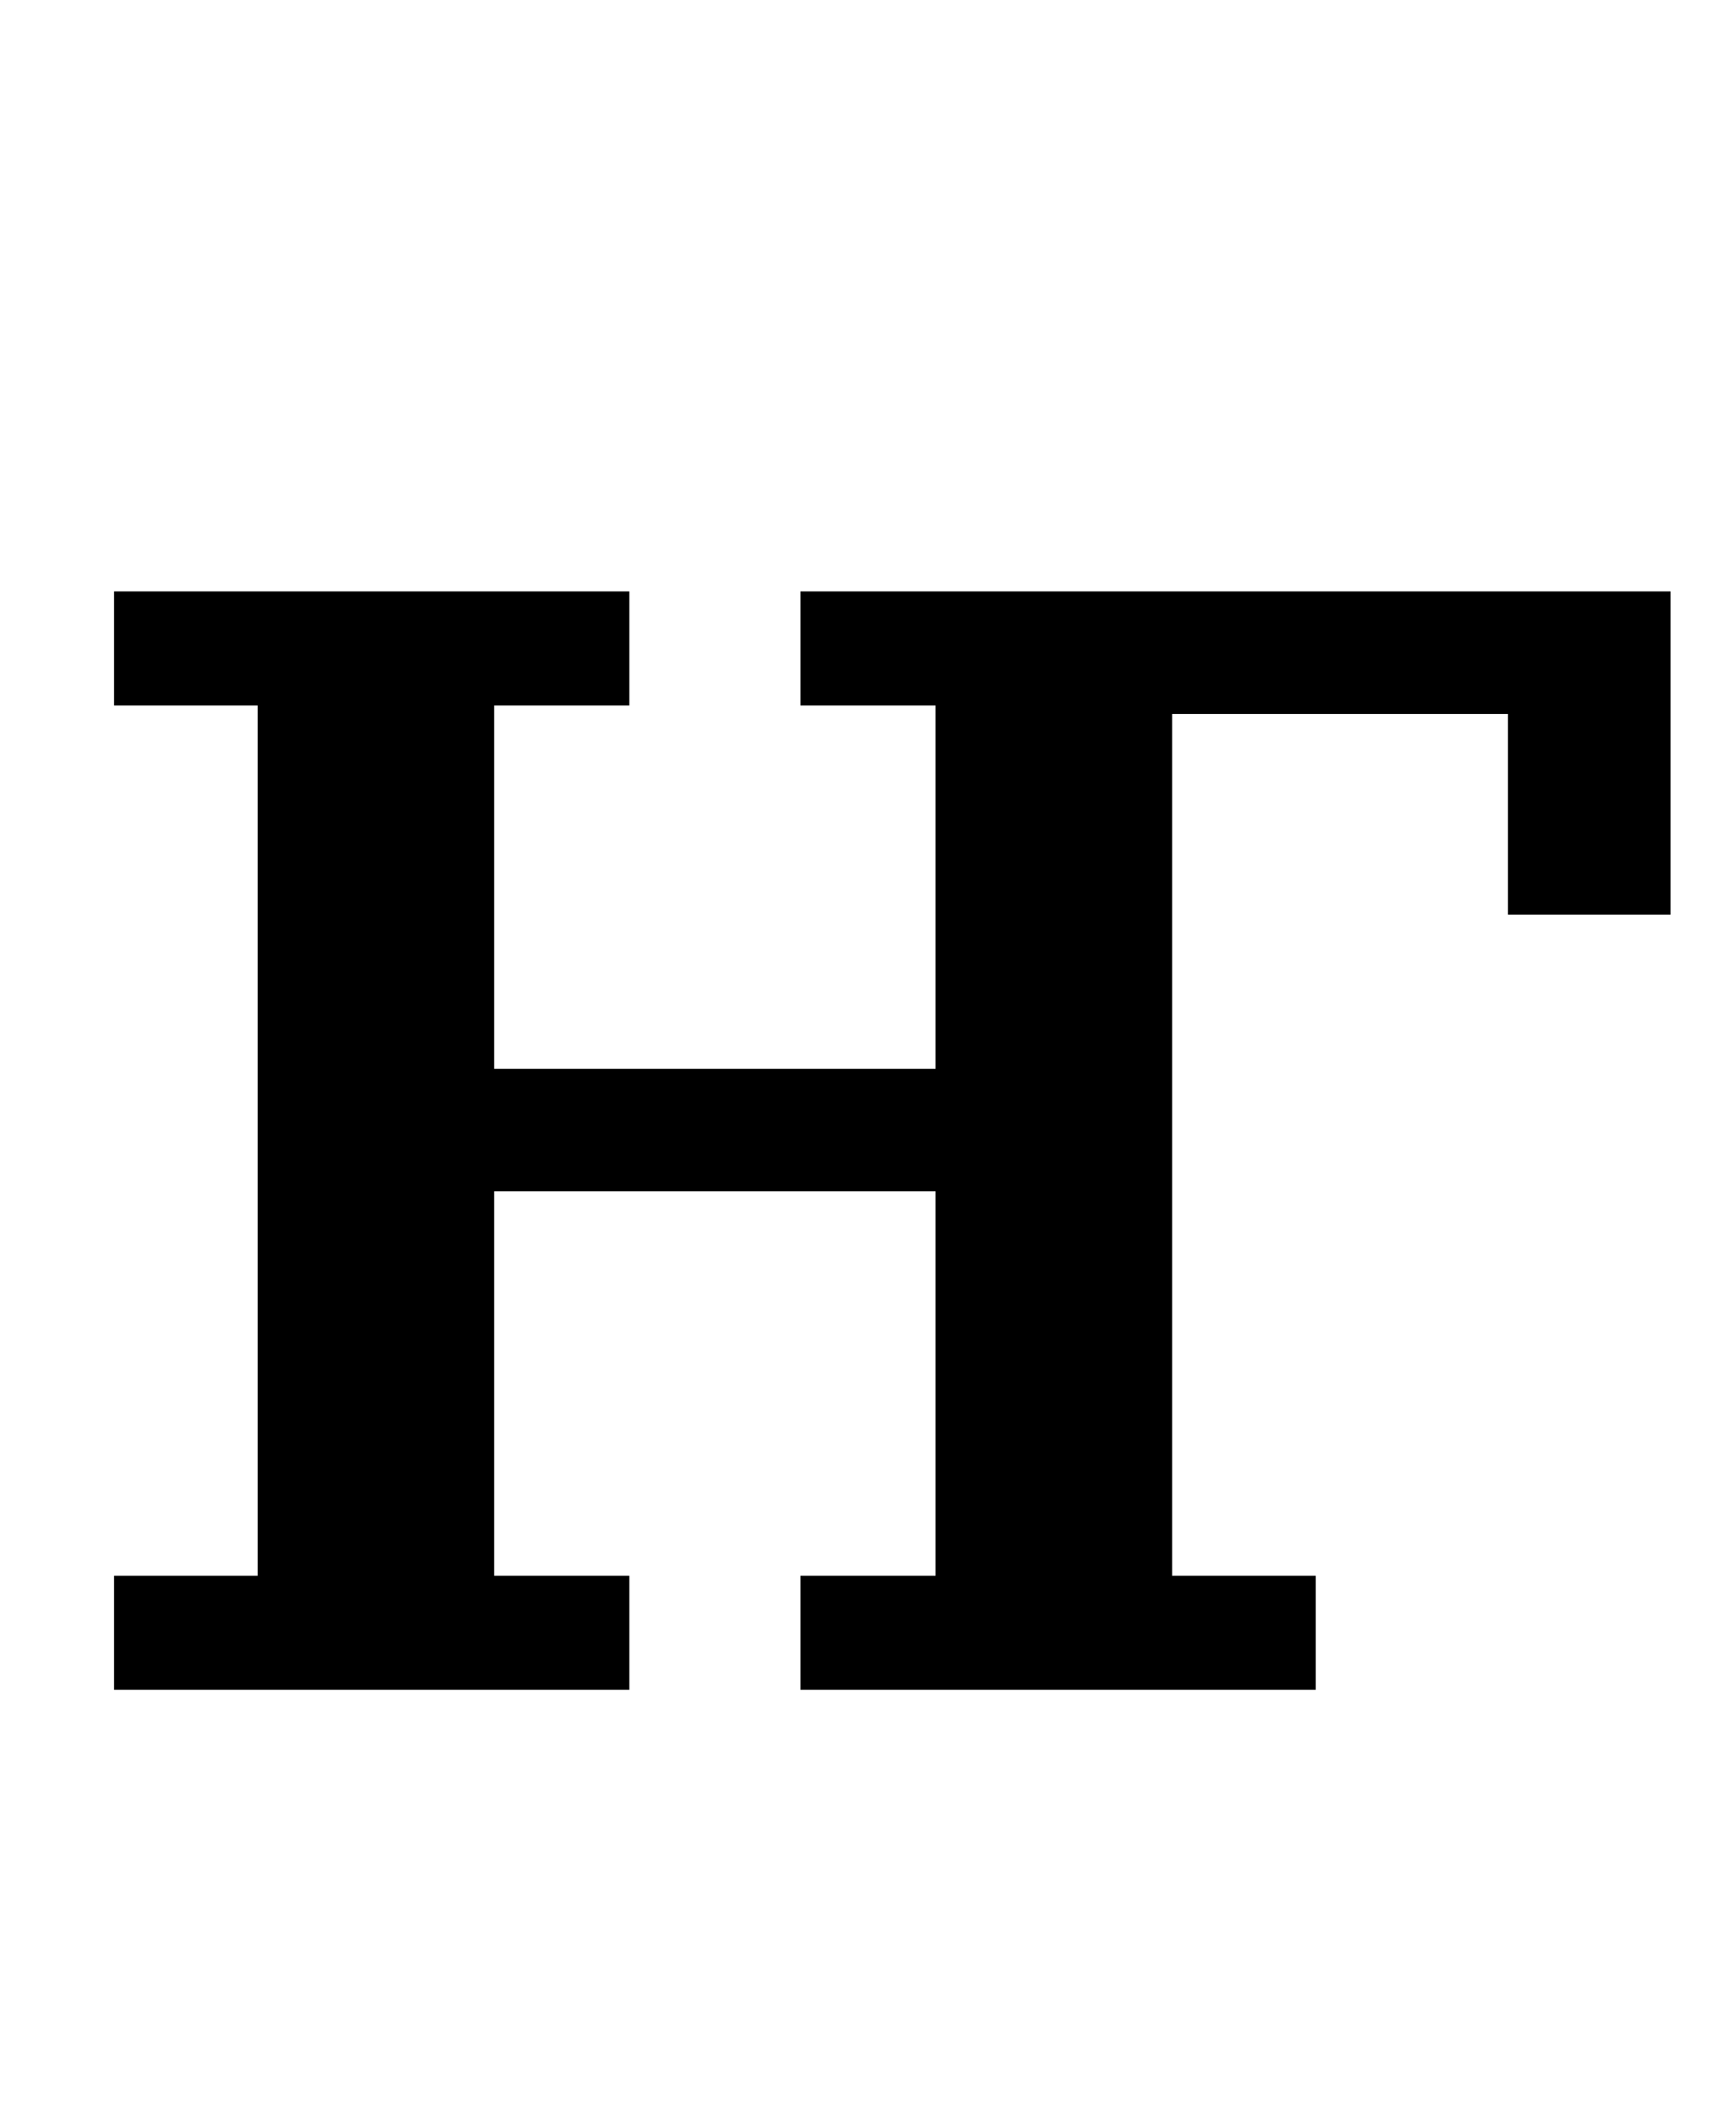 <?xml version="1.0" standalone="no"?>
<!DOCTYPE svg PUBLIC "-//W3C//DTD SVG 1.1//EN" "http://www.w3.org/Graphics/SVG/1.1/DTD/svg11.dtd" >
<svg xmlns="http://www.w3.org/2000/svg" xmlns:xlink="http://www.w3.org/1999/xlink" version="1.1" viewBox="-10 0 822 1000">
  <g transform="matrix(1 0 0 -1 0 800)">
   <path fill="currentColor"
d="M44 54h68v412h-68v54h244v-54h-64v-172h209v172h-64v54h412v-153h-77v95h-159v-408h68v-54h-244v54h64v182h-209v-182h64v-54h-244v54z" />
  </g>

</svg>

